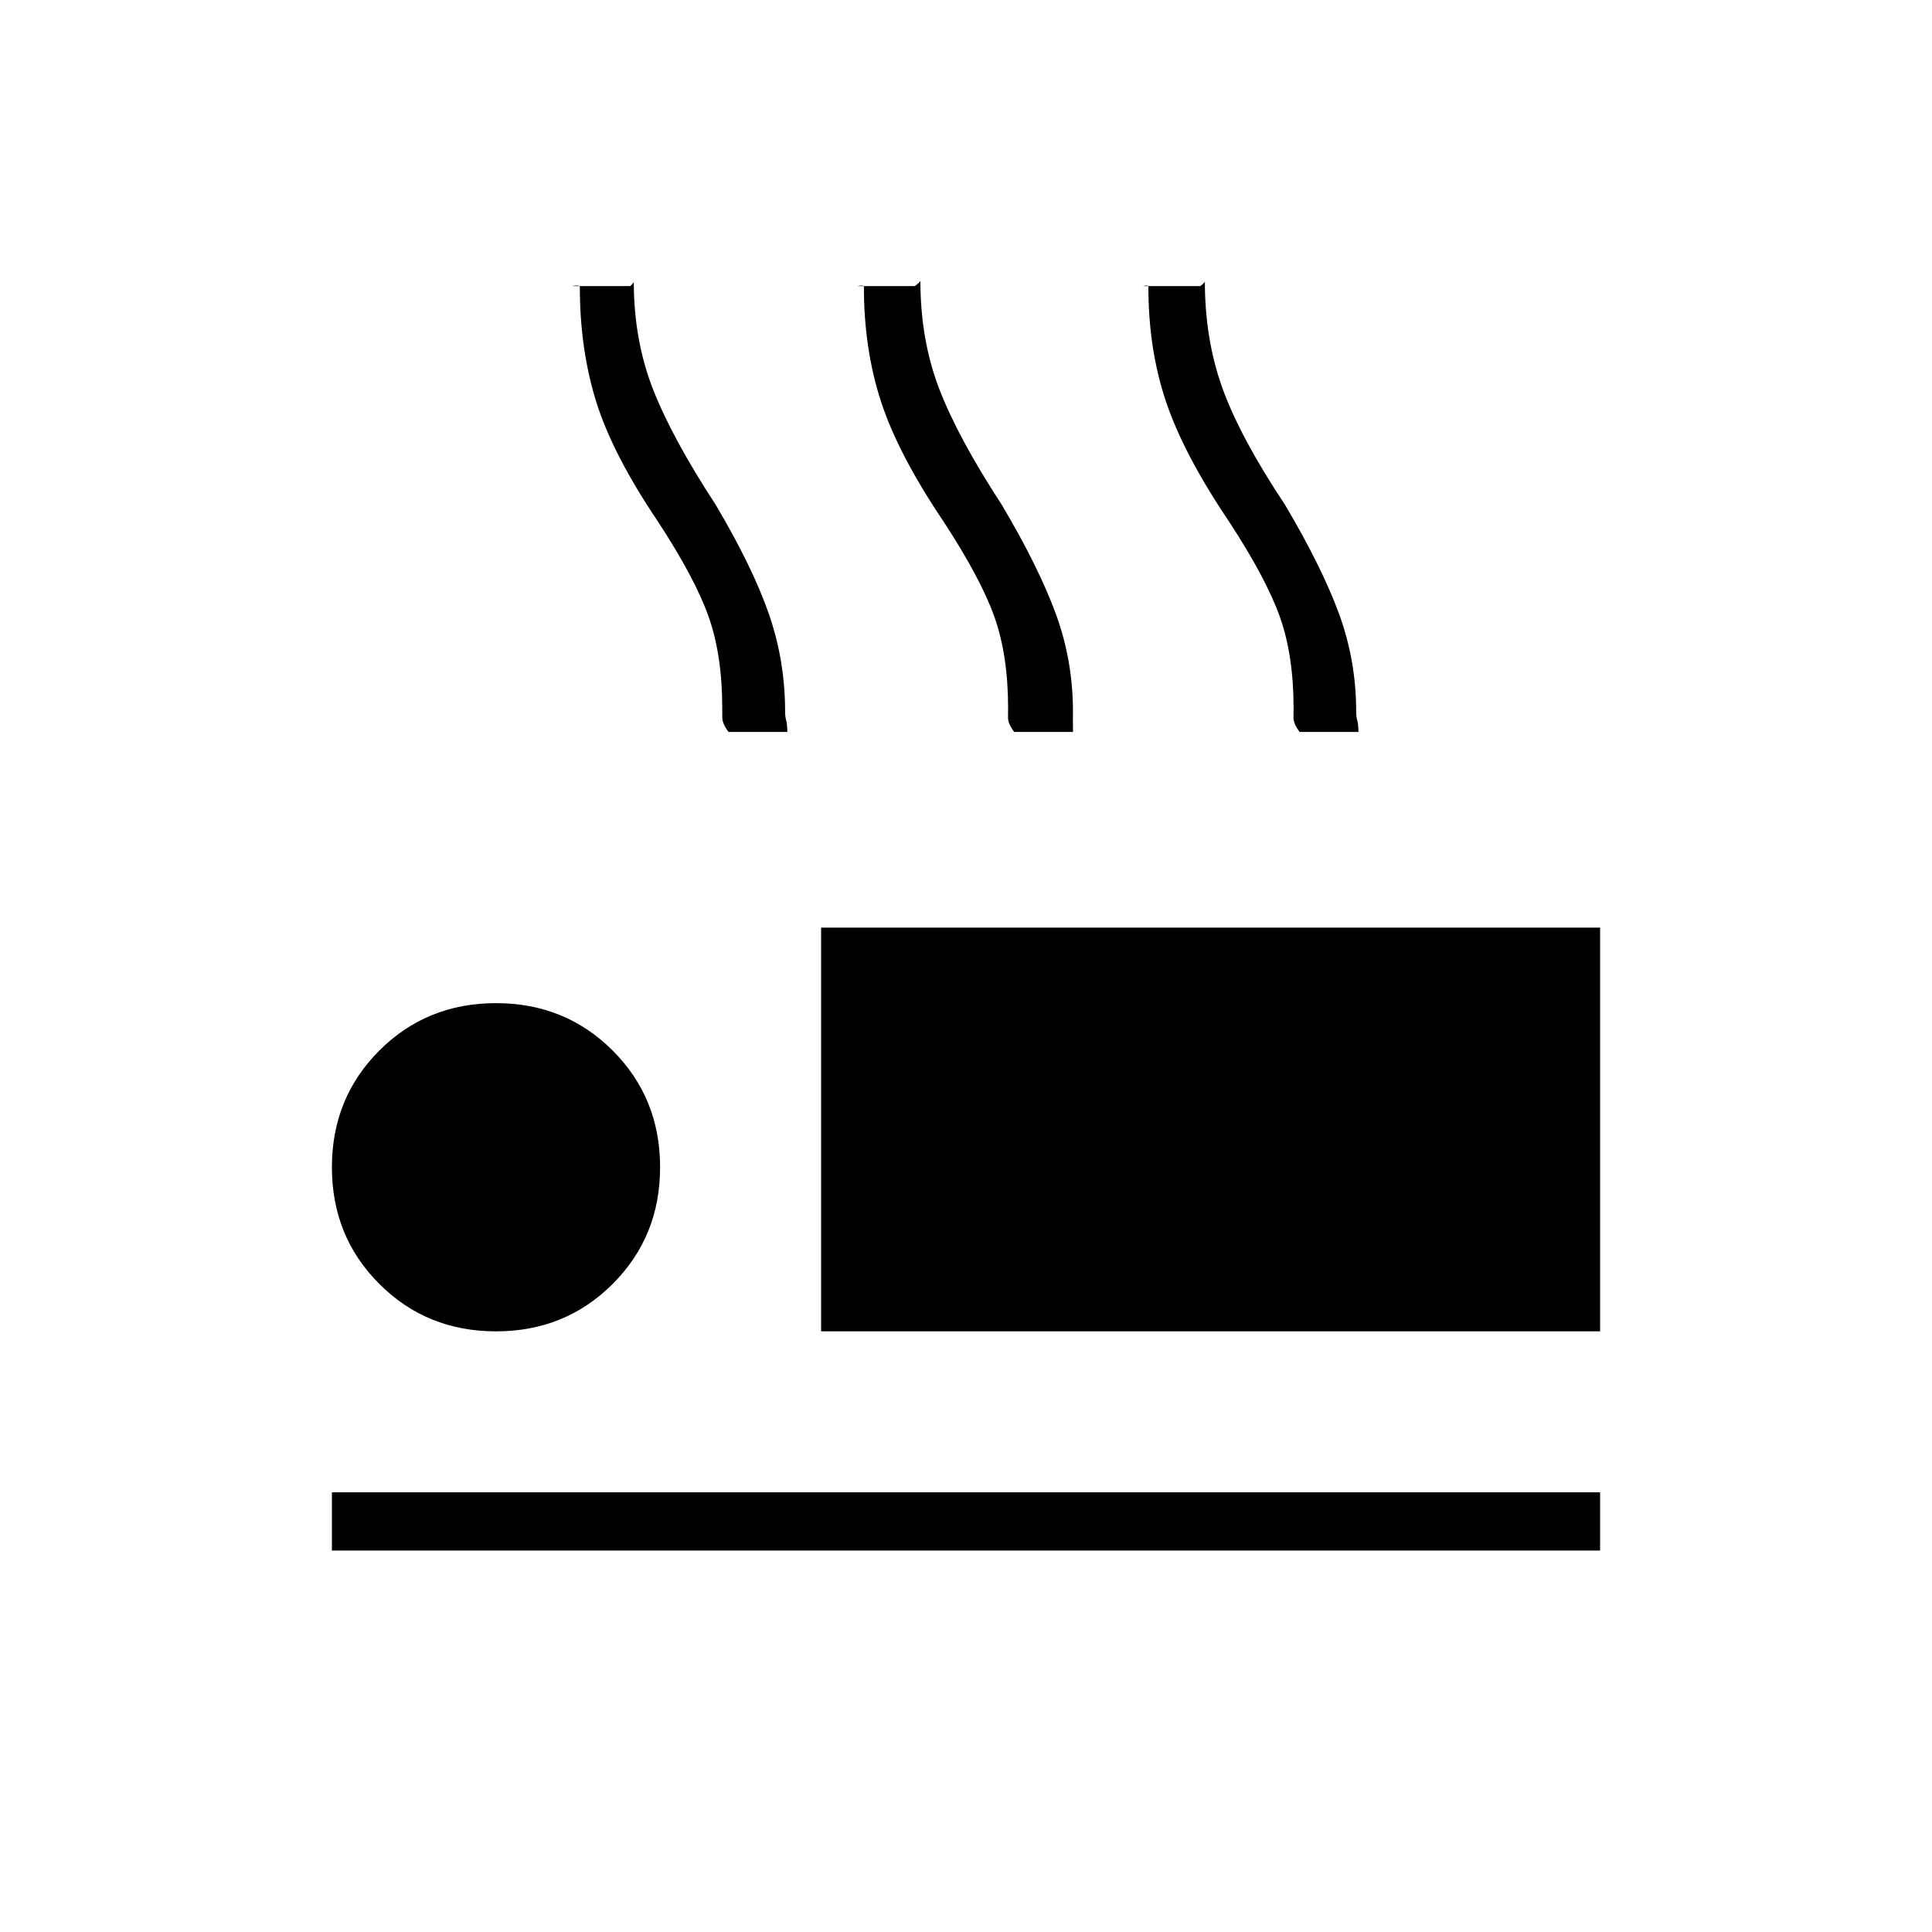 <svg xmlns="http://www.w3.org/2000/svg" height="20" viewBox="0 -960 960 960" width="20"><path d="M362-596.31q-3.08-4.11-3.1-7.11-.02-3-.02-4.77 0-26.16-6.76-45.35-6.77-19.19-25.35-47.54-22.42-33.3-30.54-59.38-8.11-26.08-8.11-56.96 0-.58-1.1-.69-1.1-.1-2.79.26h28.96q1.81-1.73 1.77-2.2-.04-.48-.04-.26 0 29.18 9.48 53.51 9.48 24.34 31.22 57.61 18.26 30.81 26.38 54.11 8.12 23.31 8.12 48.69 0 2.5.51 4.25.52 1.76.62 5.83H362Zm141.92 0q-3.07-4.11-3.04-7.11.04-3 .04-4.77 0-26.16-6.82-45.35-6.83-19.19-25.41-47.54-22.42-33.3-30.92-59.38-8.5-26.08-8.5-56.96 0-.58-.77-.69-.77-.1-2.46.26h28.58q2.19-1.73 2.46-2.2.27-.48.27-.26 0 29.18 9.34 53.51 9.35 24.34 31.08 57.61 18.27 30.81 26.83 54.11 8.55 23.31 8.55 48.69 0 2.5-.03 4.25-.04 1.76.05 5.83h-29.25Zm141.85 0q-3.08-4.11-3.04-7.11.04-3 .04-4.77 0-26.16-6.83-45.35-6.82-19.19-25.4-47.54-22.42-33.3-31.17-59.38-8.75-26.08-8.75-56.96 0-.58-.52-.69-.52-.1-2.22.26h28.58q2.19-1.73 2.21-2.2.02-.48.02-.26 0 29.18 8.85 53.51 8.84 24.34 30.96 57.61 18.27 30.81 26.83 54.11 8.55 23.31 8.55 48.69 0 2.5.52 4.25.52 1.76.62 5.83h-29.25ZM408-298.46v-200.62h387.08v200.62H408ZM164.92-189.54v-28.92h630.16v28.92H164.92Zm81.54-108.92q-34.42 0-57.98-23.56-23.56-23.56-23.56-57.98t23.56-57.98q23.56-23.56 57.98-23.56t57.98 23.56Q328-414.42 328-380t-23.56 57.98q-23.56 23.56-57.98 23.56Z"/></svg>